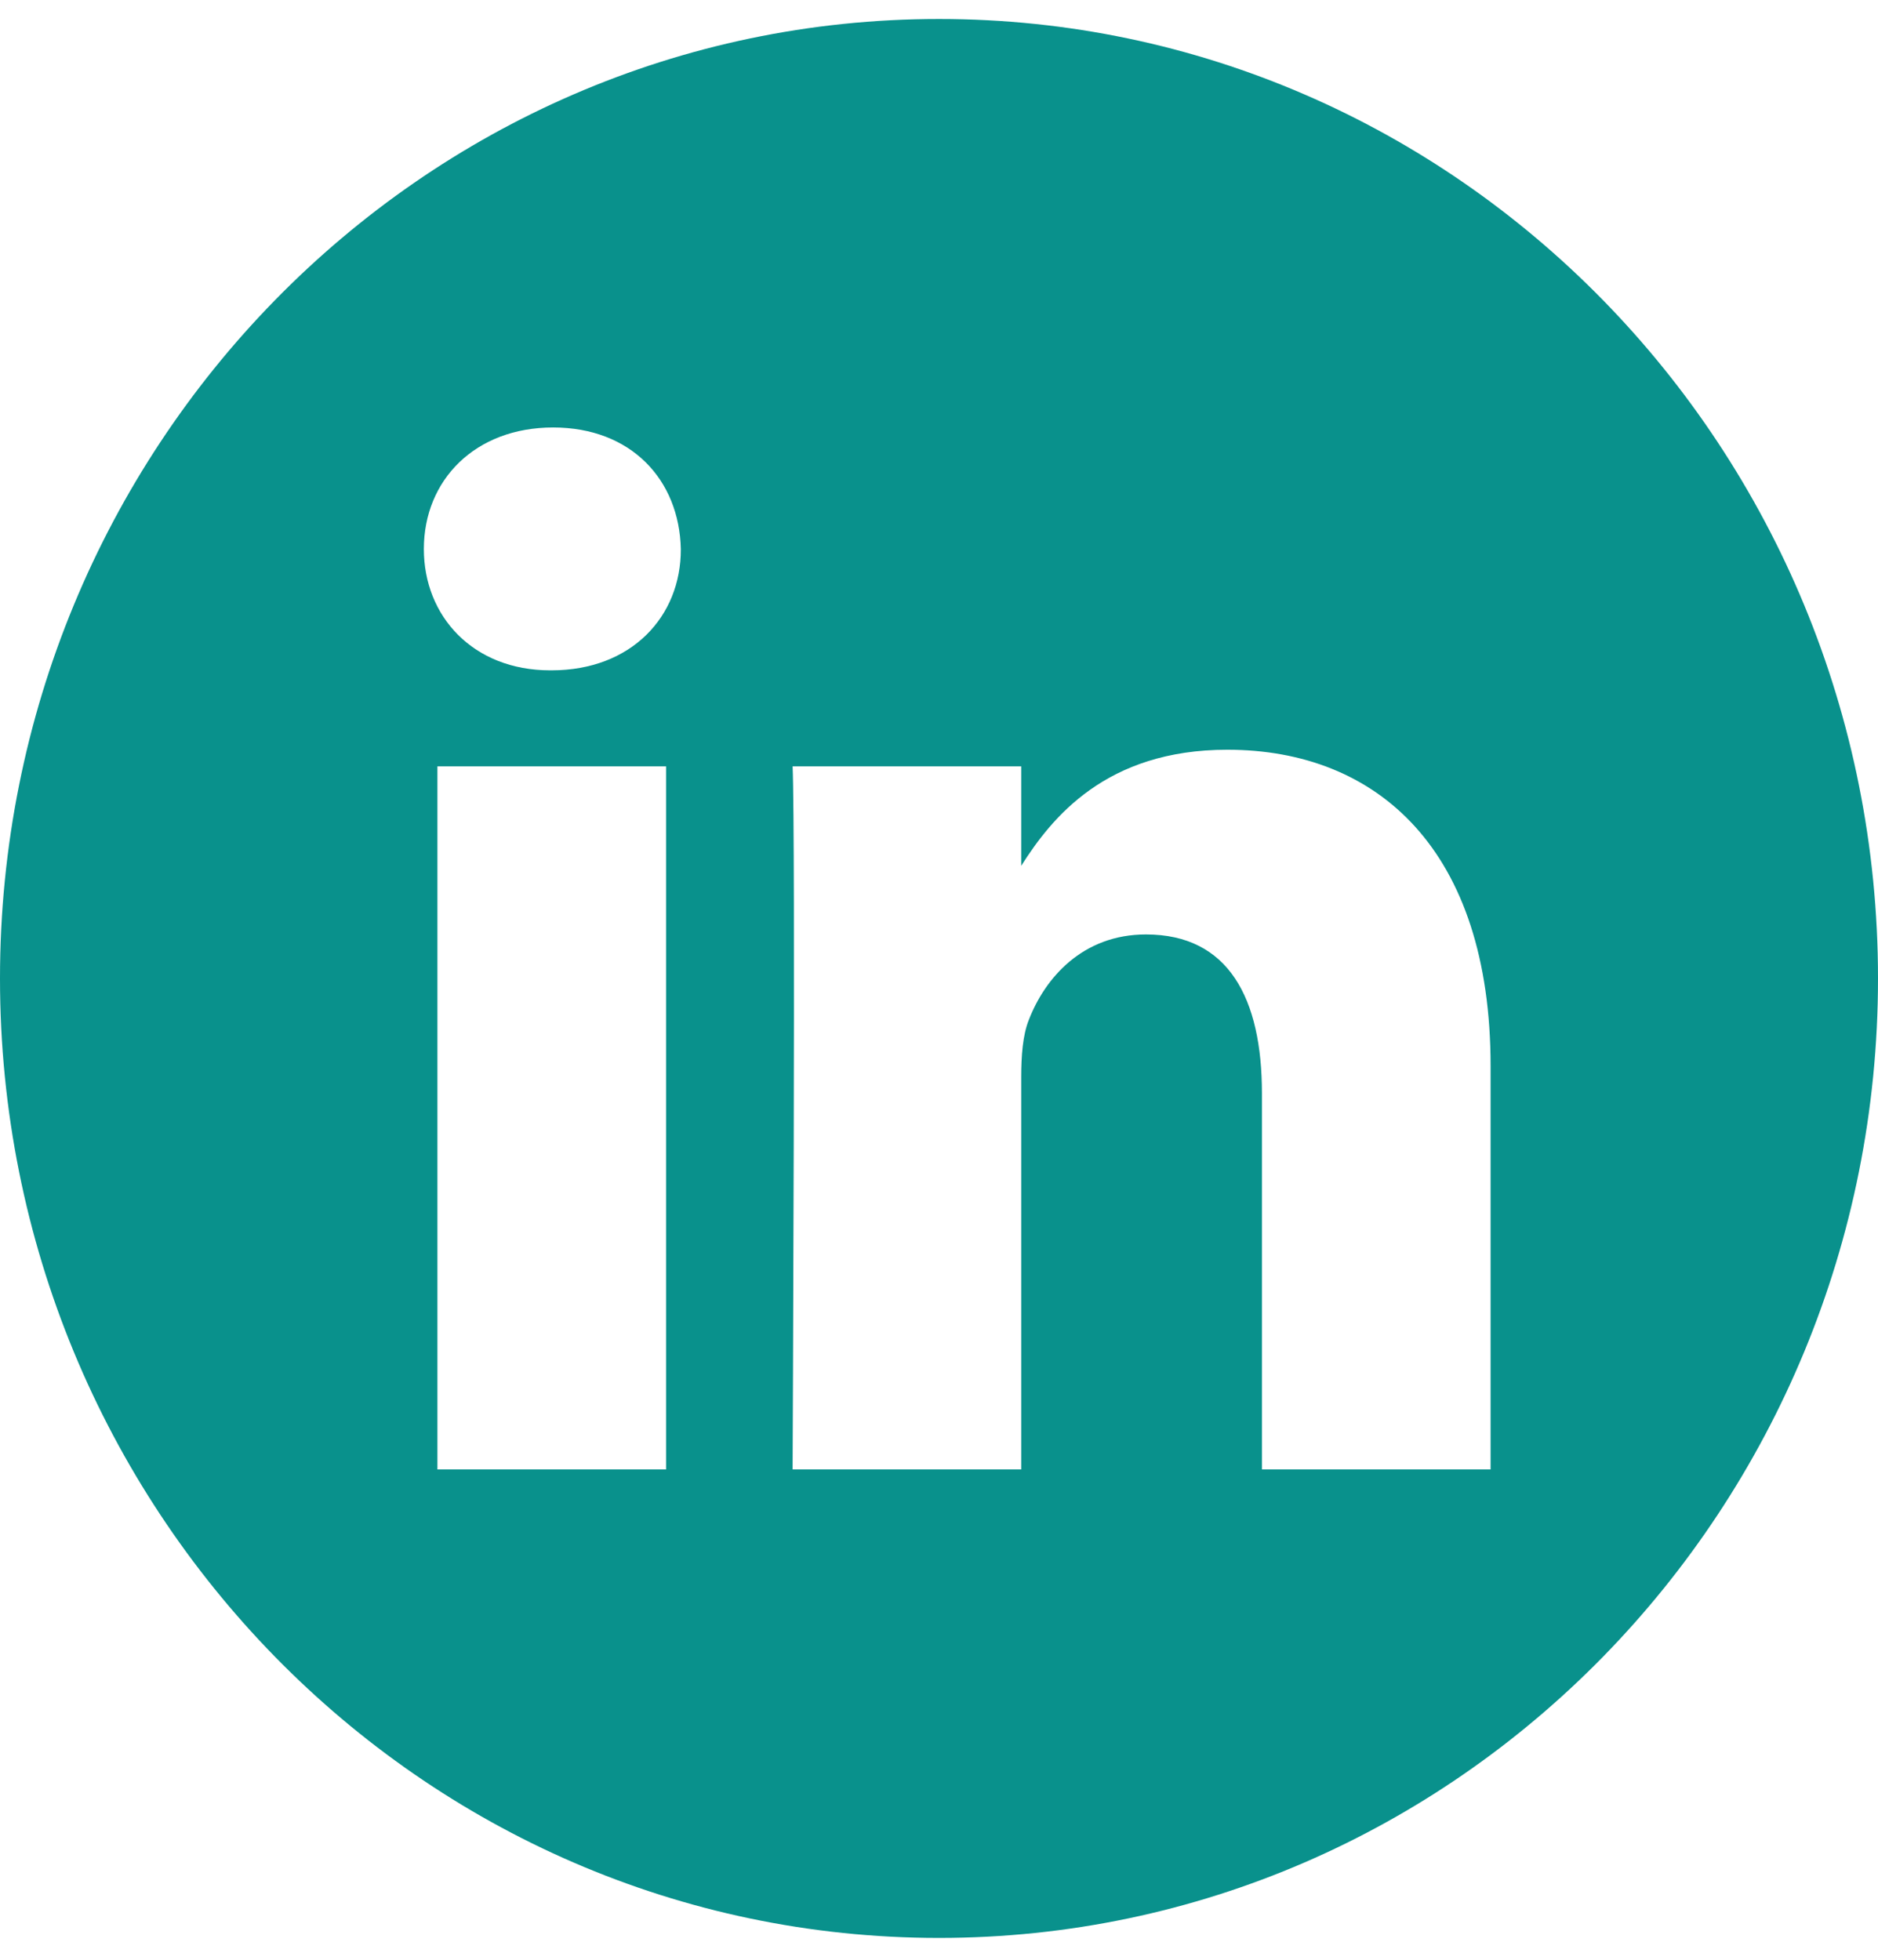 <svg width="46" height="48" viewBox="0 0 46 48" fill="none" xmlns="http://www.w3.org/2000/svg">
<path d="M23 0.465C10.301 0.465 0 10.99 0 23.965C0 36.94 10.301 47.465 23 47.465C35.699 47.465 46 36.94 46 23.965C46 10.99 35.699 0.465 23 0.465ZM16.315 35.99H10.714V18.77H16.315V35.99ZM13.511 16.418H13.474C11.592 16.418 10.382 15.099 10.382 13.447C10.382 11.759 11.636 10.47 13.548 10.47C15.459 10.47 16.639 11.751 16.676 13.447C16.684 15.099 15.466 16.418 13.511 16.418ZM36.511 35.99H30.91V26.777C30.91 24.462 30.099 22.887 28.069 22.887C26.52 22.887 25.597 23.95 25.199 24.983C25.051 25.352 25.014 25.865 25.014 26.377V35.99H19.414C19.414 35.99 19.488 20.391 19.414 18.77H25.014V21.206C25.76 20.029 27.088 18.363 30.062 18.363C33.744 18.363 36.511 20.821 36.511 26.113V35.99Z" fill="#09918C"/>
</svg>
